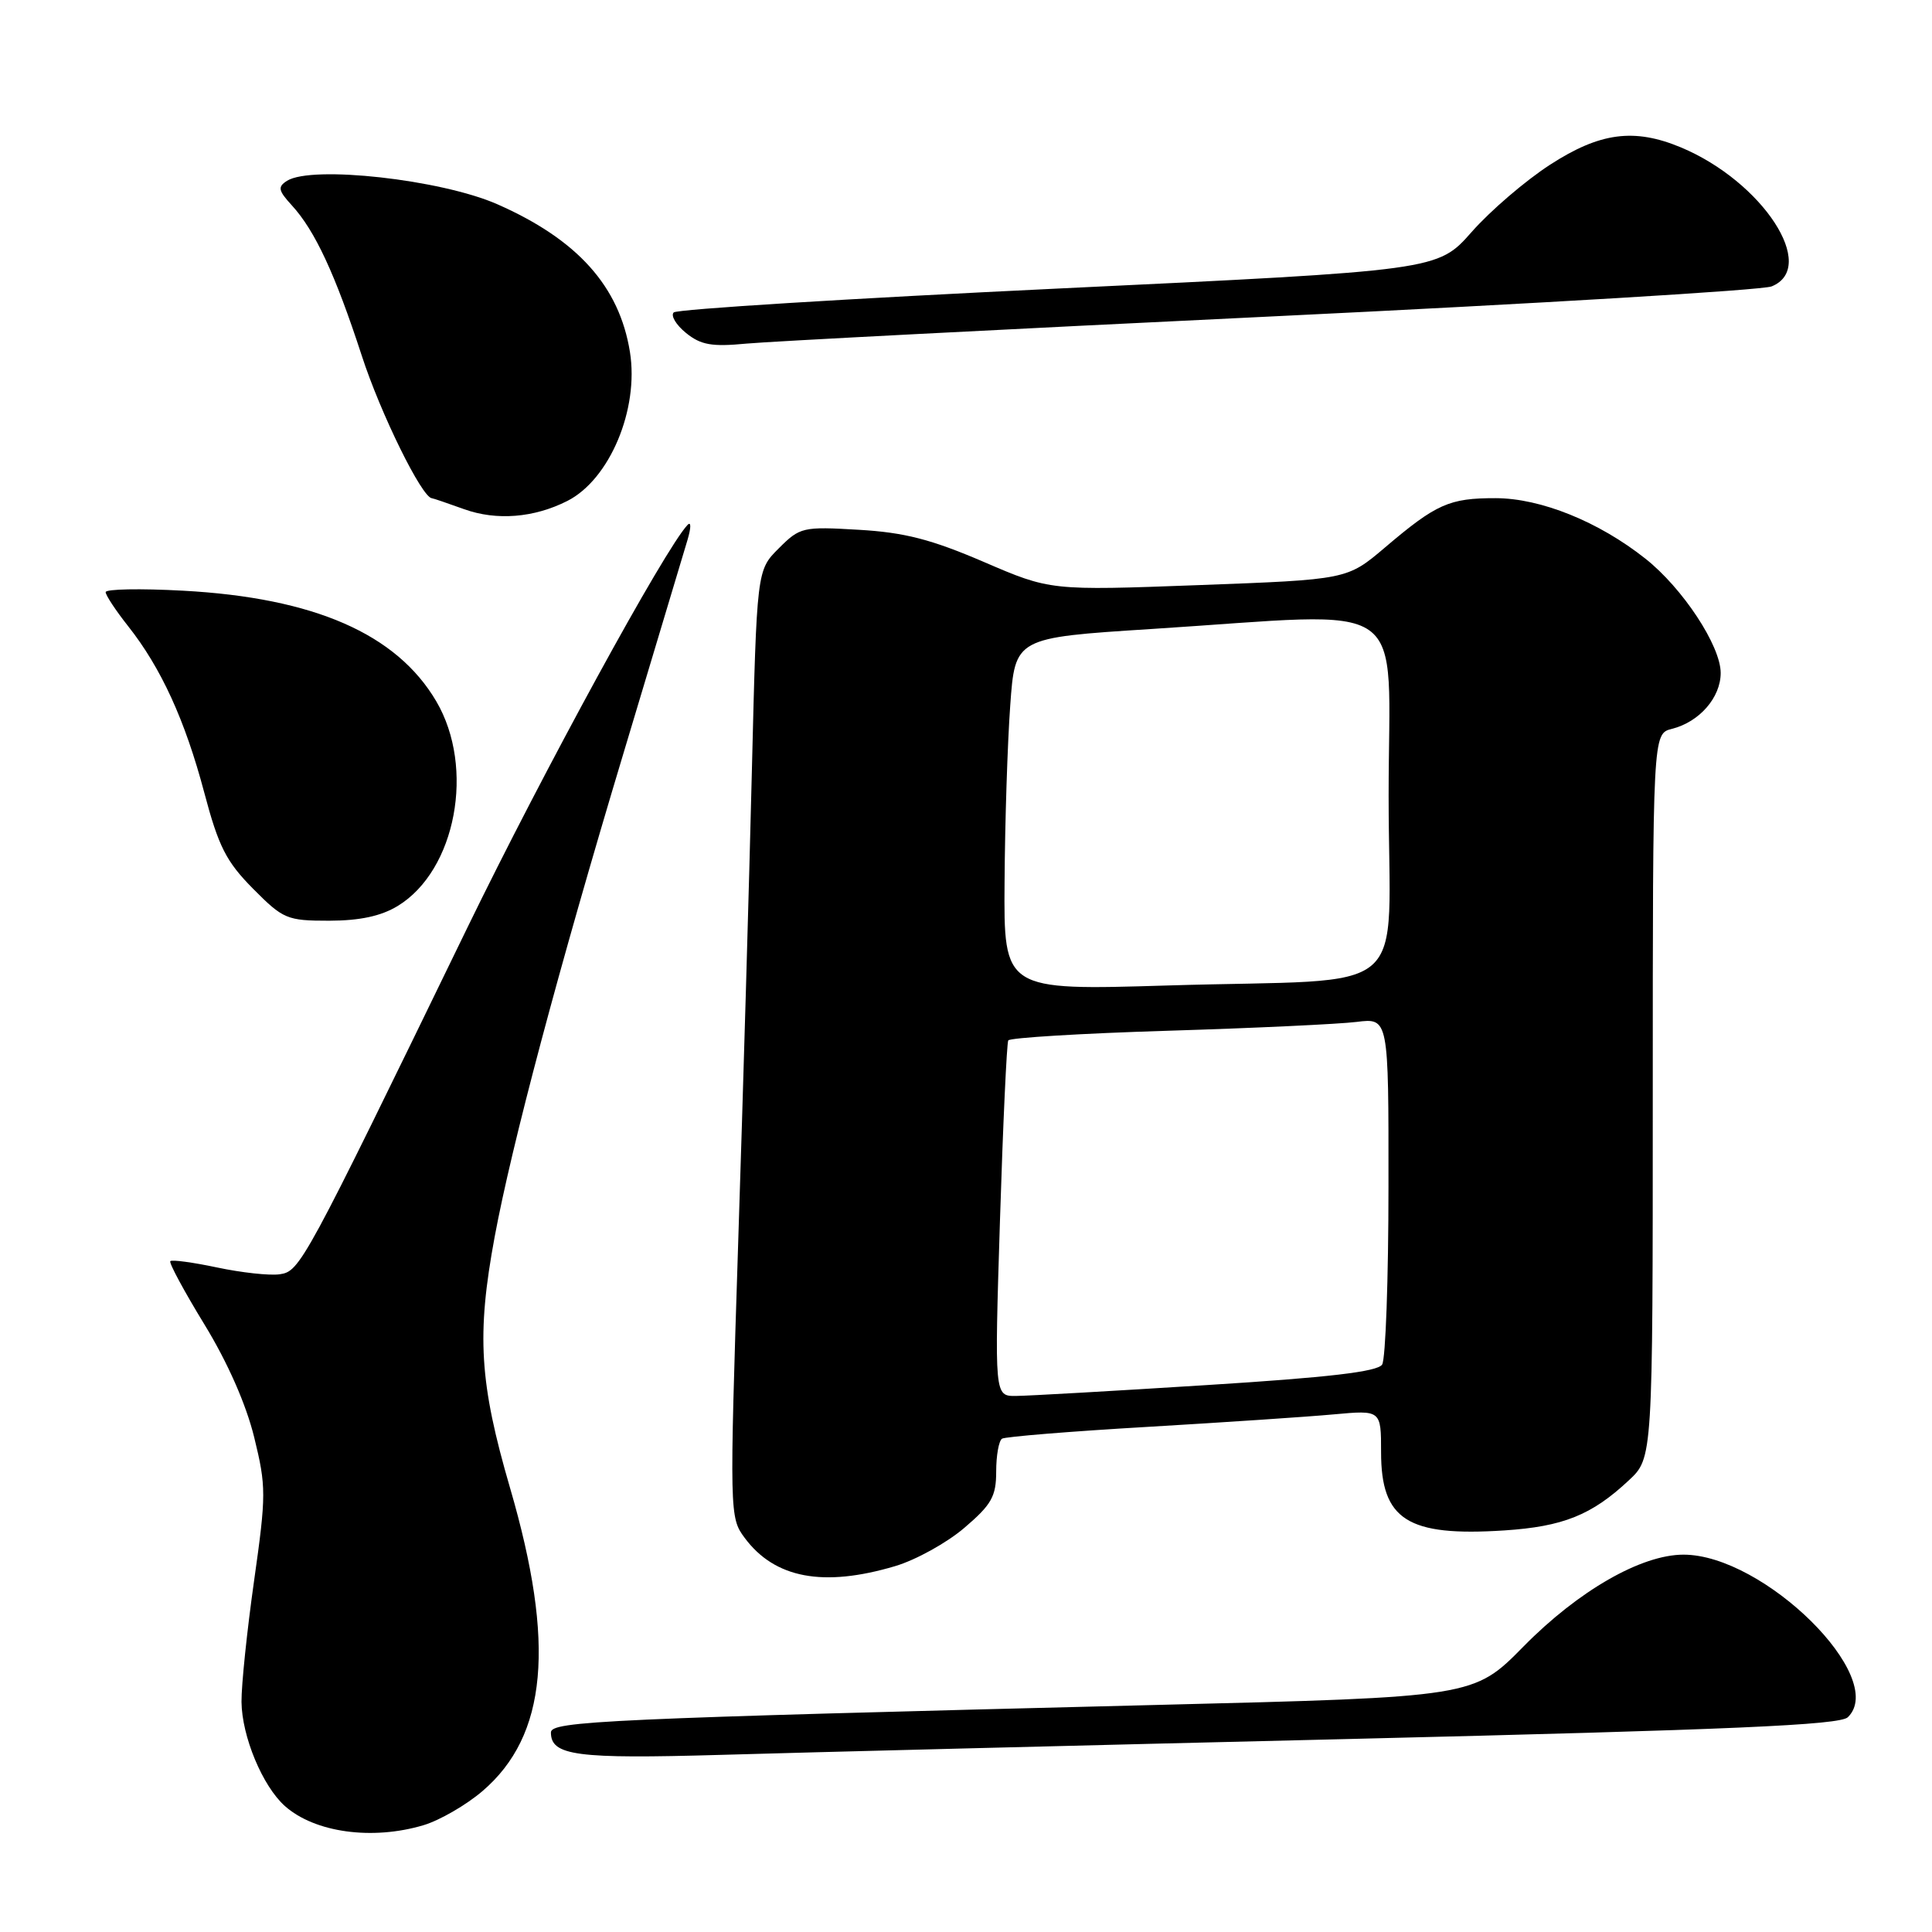 <?xml version="1.0" encoding="UTF-8" standalone="no"?>
<!DOCTYPE svg PUBLIC "-//W3C//DTD SVG 1.1//EN" "http://www.w3.org/Graphics/SVG/1.1/DTD/svg11.dtd" >
<svg xmlns="http://www.w3.org/2000/svg" xmlns:xlink="http://www.w3.org/1999/xlink" version="1.1" viewBox="0 0 256 256">
 <g >
 <path fill="currentColor"
d=" M 56.14 241.84 C 58.27 241.20 61.78 239.17 63.93 237.33 C 72.51 229.98 73.62 217.85 67.59 197.18 C 63.52 183.21 63.13 176.91 65.55 163.86 C 67.81 151.70 73.99 128.48 82.64 99.72 C 86.81 85.85 90.61 73.18 91.09 71.57 C 91.59 69.89 91.59 69.03 91.09 69.57 C 88.07 72.78 71.99 102.22 61.89 123.00 C 40.18 167.69 39.76 168.46 37.05 168.85 C 35.71 169.04 31.99 168.63 28.78 167.95 C 25.57 167.27 22.78 166.89 22.57 167.11 C 22.36 167.32 24.40 171.10 27.09 175.50 C 30.16 180.52 32.61 186.08 33.68 190.44 C 35.28 196.97 35.28 198.07 33.67 209.44 C 32.73 216.07 31.98 223.30 32.00 225.50 C 32.05 230.10 34.79 236.67 37.75 239.31 C 41.71 242.83 49.34 243.88 56.14 241.84 Z  M 179.00 230.42 C 229.47 229.20 243.79 228.58 244.85 227.54 C 250.22 222.30 233.73 206.00 223.07 206.00 C 217.48 206.00 209.16 210.77 201.89 218.15 C 195.28 224.87 195.28 224.87 153.39 225.91 C 80.09 227.74 73.00 228.06 73.00 229.56 C 73.00 232.64 76.37 233.08 95.50 232.53 C 105.95 232.22 143.52 231.27 179.00 230.42 Z  M 118.61 207.52 C 121.35 206.71 125.48 204.42 127.79 202.44 C 131.39 199.37 132.00 198.28 132.00 194.98 C 132.00 192.86 132.35 190.90 132.78 190.63 C 133.22 190.37 141.88 189.66 152.03 189.07 C 162.19 188.47 173.31 187.73 176.75 187.41 C 183.00 186.84 183.00 186.84 183.00 192.42 C 183.00 201.40 186.50 203.62 199.32 202.79 C 207.11 202.28 210.91 200.76 215.82 196.16 C 219.00 193.20 219.00 193.20 219.00 145.21 C 219.00 97.22 219.00 97.22 221.53 96.58 C 225.17 95.67 228.00 92.43 228.00 89.17 C 228.00 85.58 222.97 77.94 218.03 74.03 C 211.84 69.12 204.16 66.02 198.18 66.01 C 192.04 66.00 190.32 66.76 183.50 72.56 C 178.50 76.80 178.50 76.80 158.84 77.53 C 139.18 78.26 139.18 78.26 130.34 74.45 C 123.40 71.47 119.85 70.55 113.80 70.20 C 106.36 69.76 106.00 69.85 103.19 72.66 C 100.28 75.56 100.28 75.56 99.63 102.03 C 99.28 116.59 98.46 144.82 97.81 164.77 C 96.66 200.56 96.67 201.08 98.67 203.77 C 102.65 209.14 109.09 210.35 118.61 207.52 Z  M 52.71 120.04 C 60.42 115.33 62.98 101.73 57.81 92.93 C 52.56 83.99 41.63 79.21 24.25 78.27 C 18.61 77.96 14.00 78.05 14.00 78.46 C 14.00 78.87 15.34 80.90 16.97 82.96 C 21.34 88.48 24.52 95.43 27.06 105.00 C 28.96 112.18 29.97 114.16 33.52 117.75 C 37.53 121.79 38.02 122.00 43.62 122.00 C 47.69 121.99 50.49 121.39 52.71 120.04 Z  M 75.17 66.38 C 80.78 63.54 84.69 54.24 83.47 46.64 C 82.07 37.93 76.52 31.74 65.89 27.06 C 58.46 23.79 41.32 21.88 38.03 23.96 C 36.77 24.76 36.87 25.24 38.66 27.20 C 41.73 30.54 44.41 36.31 47.93 47.11 C 50.42 54.79 55.91 65.94 57.23 66.02 C 57.38 66.02 59.30 66.68 61.50 67.47 C 65.79 69.01 70.75 68.62 75.17 66.38 Z  M 168.50 41.93 C 203.70 40.24 233.51 38.45 234.75 37.95 C 240.98 35.43 233.56 24.06 222.73 19.53 C 216.54 16.95 212.01 17.54 205.40 21.82 C 202.15 23.92 197.47 27.93 195.00 30.74 C 190.50 35.84 190.50 35.84 140.27 38.23 C 112.64 39.55 89.69 40.97 89.27 41.40 C 88.85 41.82 89.58 43.05 90.90 44.12 C 92.86 45.71 94.32 45.97 98.90 45.53 C 101.98 45.24 133.30 43.62 168.50 41.93 Z  M 132.50 161.75 C 132.90 148.96 133.40 138.21 133.60 137.86 C 133.81 137.51 143.32 136.93 154.74 136.58 C 166.16 136.23 177.41 135.70 179.75 135.41 C 184.00 134.88 184.00 134.88 183.98 157.19 C 183.98 169.46 183.60 180.09 183.14 180.81 C 182.54 181.76 176.03 182.52 159.90 183.53 C 147.58 184.31 136.21 184.96 134.63 184.97 C 131.77 185.00 131.77 185.00 132.50 161.75 Z  M 133.11 116.87 C 133.16 108.97 133.50 98.45 133.86 93.50 C 134.50 84.50 134.50 84.50 152.50 83.35 C 187.57 81.12 184.00 78.62 184.00 105.41 C 184.00 132.84 187.79 129.58 154.75 130.58 C 133.00 131.24 133.00 131.24 133.11 116.87 Z "/>
</g>
</svg>